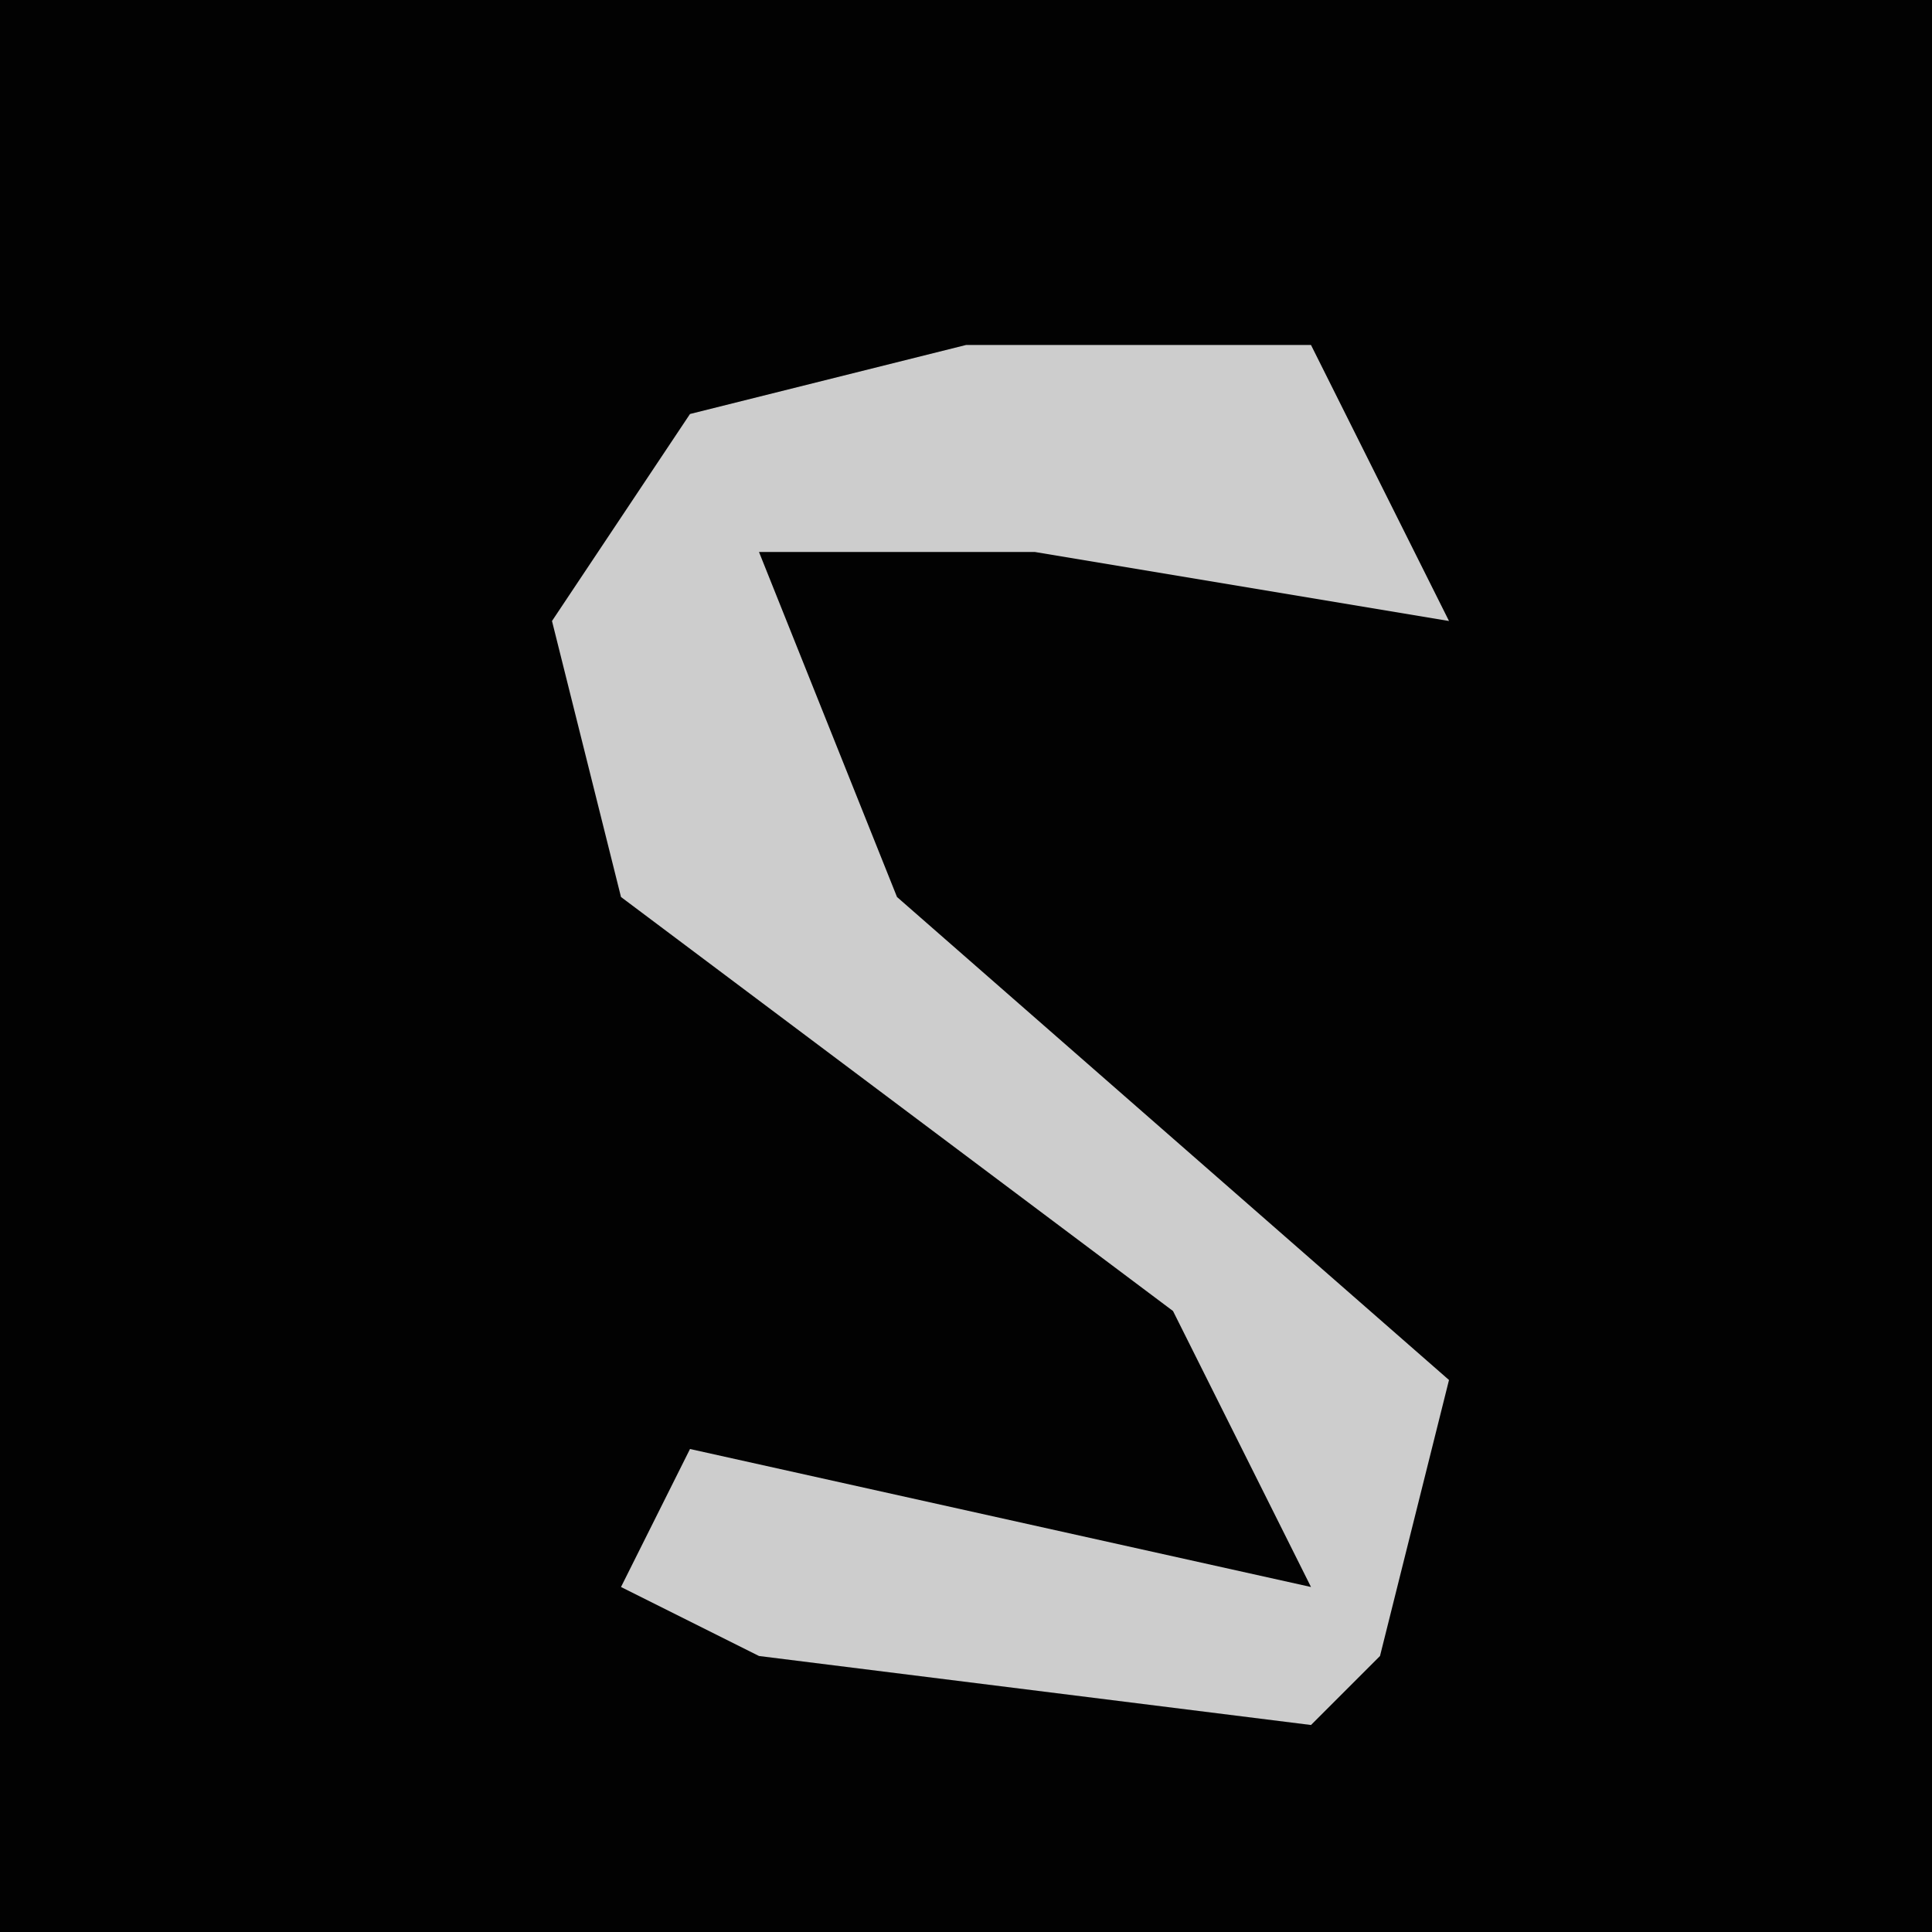 <?xml version="1.0" encoding="UTF-8"?>
<svg version="1.1" xmlns="http://www.w3.org/2000/svg" width="28" height="28">
<path d="M0,0 L28,0 L28,28 L0,28 Z " fill="#020202" transform="translate(0,0)"/>
<path d="M0,0 L5,0 L7,4 L1,3 L-3,3 L-1,8 L7,15 L6,19 L5,20 L-3,19 L-5,18 L-4,16 L5,18 L3,14 L-5,8 L-6,4 L-4,1 Z " fill="#CDCDCD" transform="translate(14,5)"/>
</svg>
